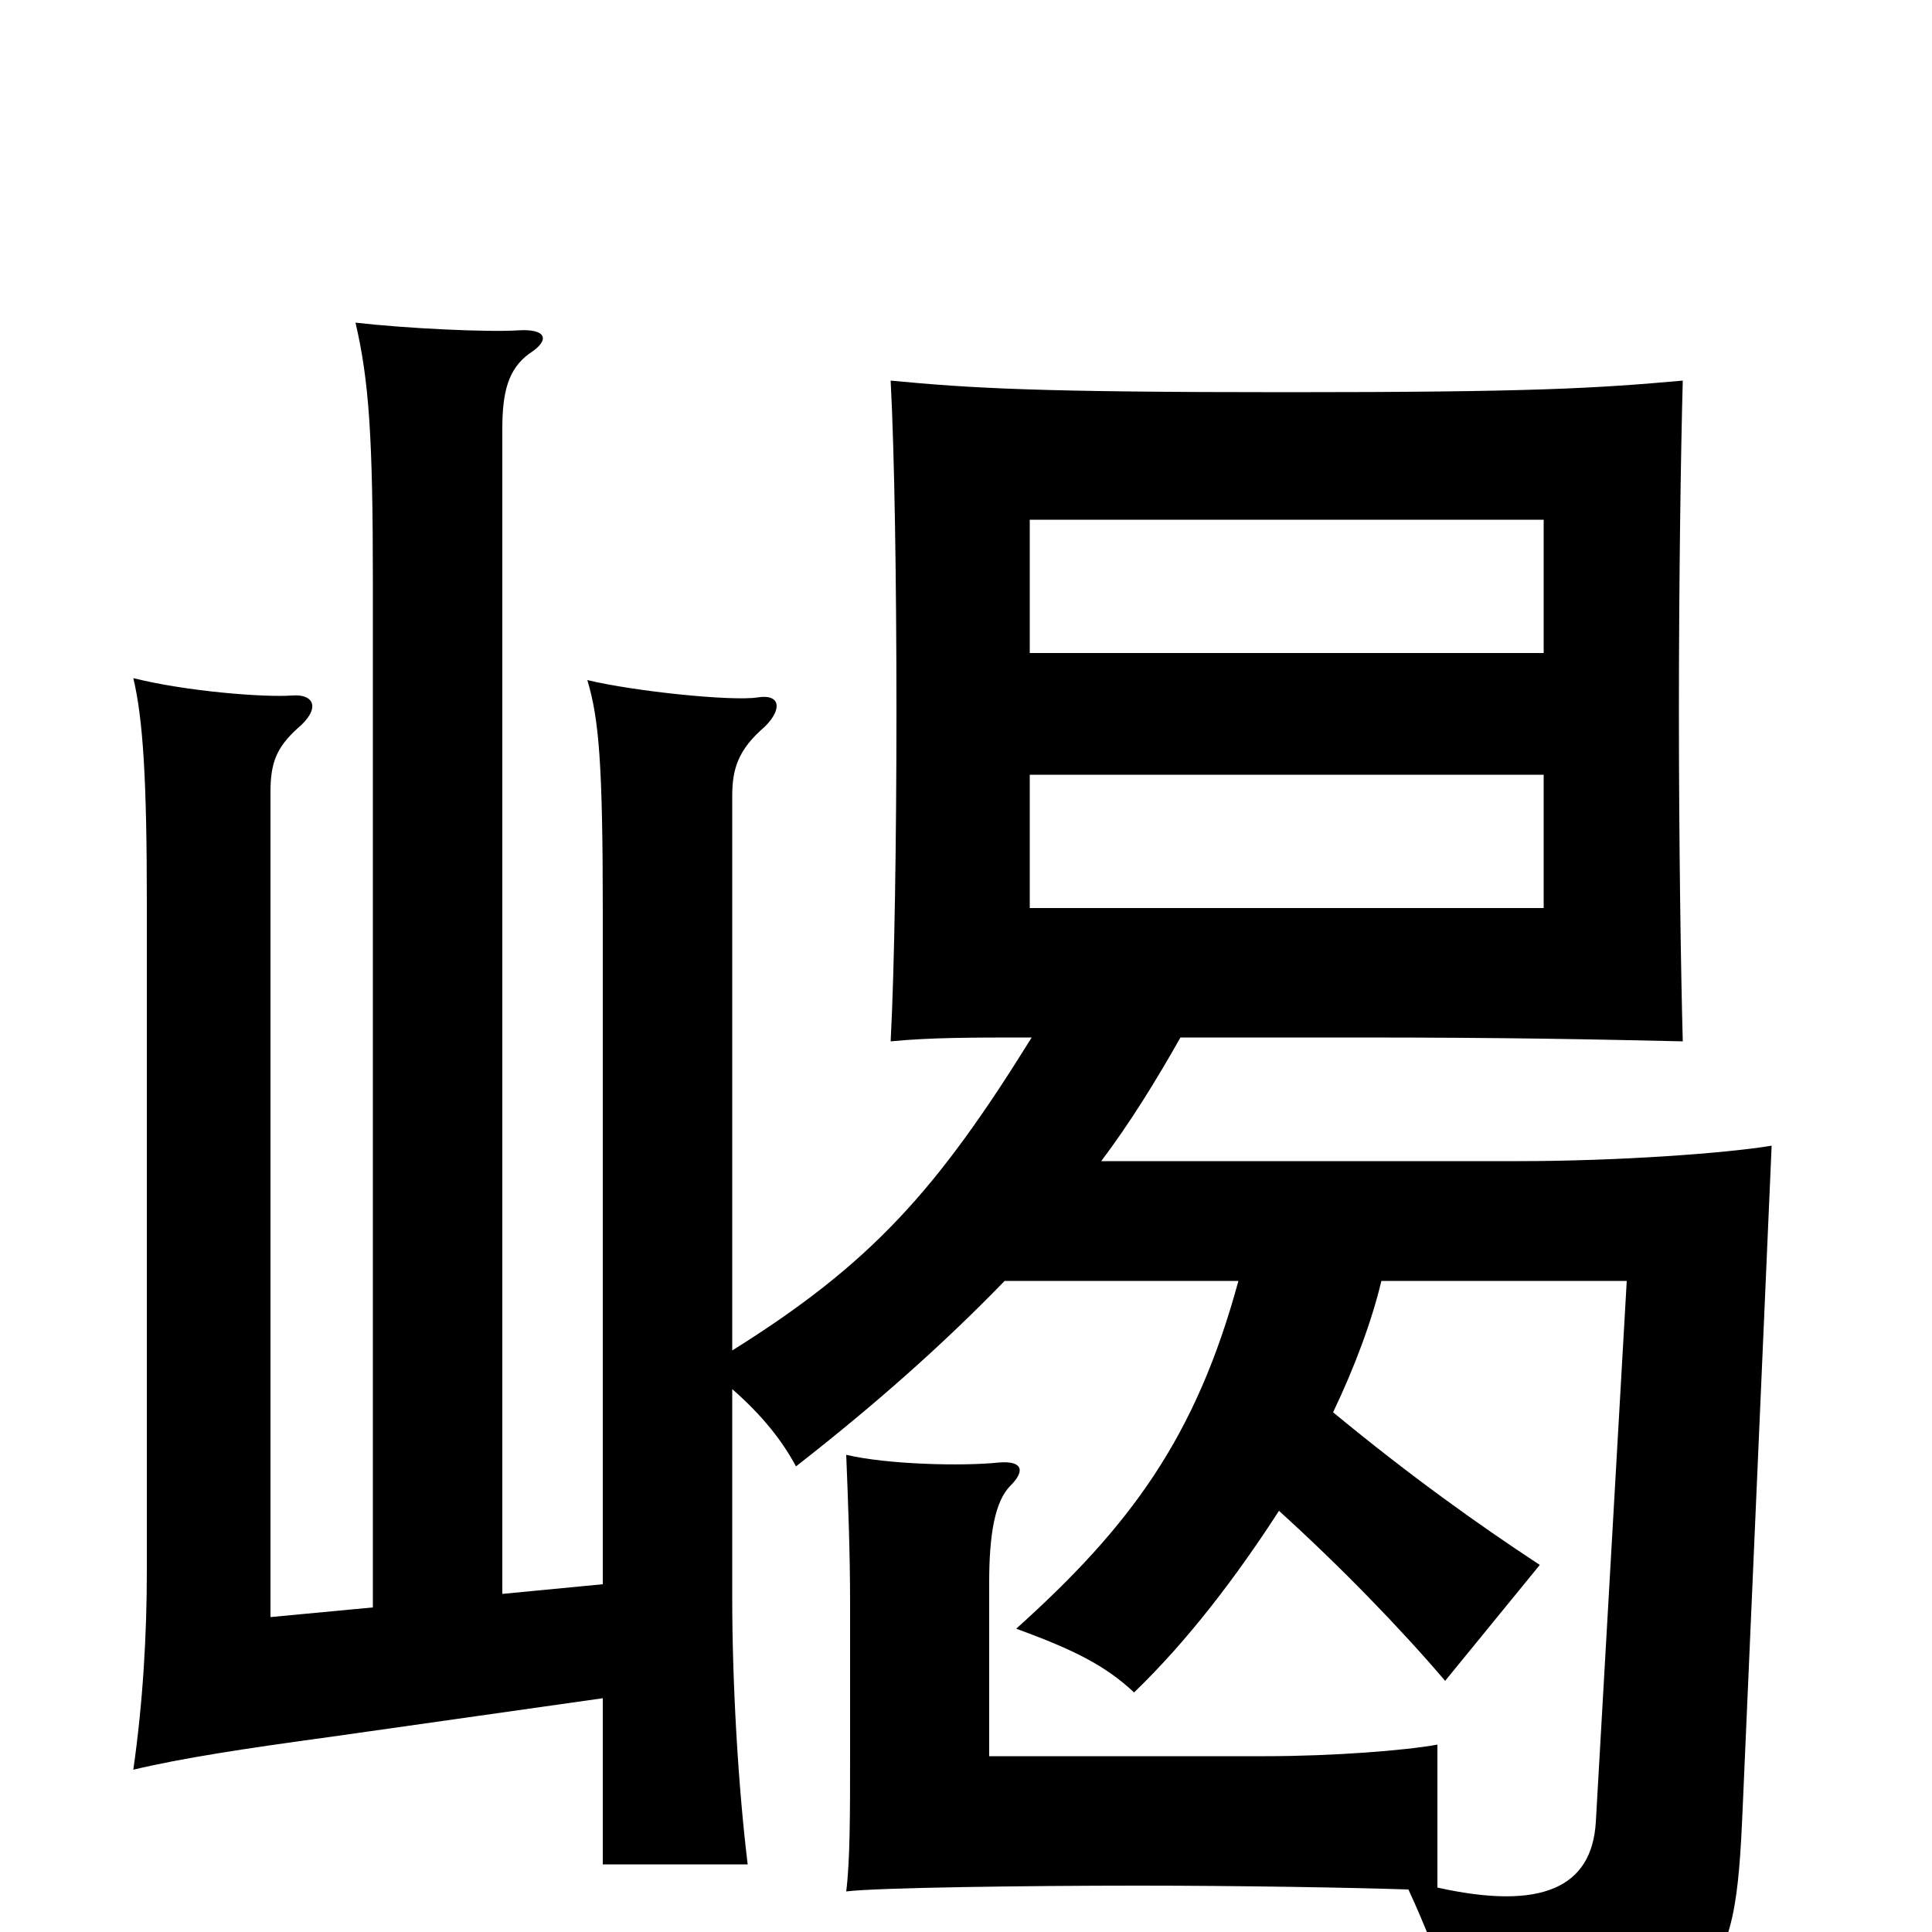 <svg xmlns="http://www.w3.org/2000/svg" viewBox="0 -1000 1000 1000">
	<path fill="#000000" d="M533 -530V-599H799V-530ZM533 -662V-731H799V-662ZM520 -337H641C619 -256 585 -210 526 -157C556 -146 572 -138 587 -124C615 -151 640 -184 662 -218C694 -189 725 -157 748 -130L797 -190C765 -211 730 -236 690 -269C701 -292 710 -316 715 -337H842L826 -57C824 -23 798 -11 744 -23V-97C728 -94 690 -91 655 -91H512V-181C512 -206 515 -223 523 -231C531 -239 529 -244 517 -243C498 -241 459 -242 438 -247C439 -222 440 -196 440 -171V-92C440 -61 440 -37 438 -21C454 -23 533 -24 589 -24C641 -24 700 -23 729 -22C747 17 756 48 757 71C892 41 898 29 902 -64L917 -407C893 -403 837 -399 786 -399H570C585 -419 598 -440 611 -463H702C782 -463 826 -462 871 -461C870 -497 869 -565 869 -632C869 -700 870 -767 871 -803C826 -799 794 -797 666 -797C537 -797 503 -799 461 -803C463 -765 464 -699 464 -632C464 -566 463 -499 461 -461C482 -463 502 -463 534 -463C485 -384 451 -346 379 -301V-588C379 -602 382 -612 396 -624C405 -633 404 -641 392 -639C379 -637 329 -642 304 -648C310 -628 312 -605 312 -528V-180L260 -175V-778C260 -797 263 -809 274 -817C285 -824 283 -830 268 -829C252 -828 210 -830 184 -833C191 -803 193 -774 193 -698V-168L140 -163V-590C140 -605 143 -613 154 -623C166 -633 163 -641 151 -640C137 -639 97 -642 69 -649C74 -628 76 -597 76 -533V-187C76 -154 74 -119 69 -84C94 -90 127 -95 171 -101L312 -121V-35H387C382 -76 379 -129 379 -173V-281C395 -267 405 -254 412 -241C453 -273 488 -304 520 -337Z"/>
</svg>